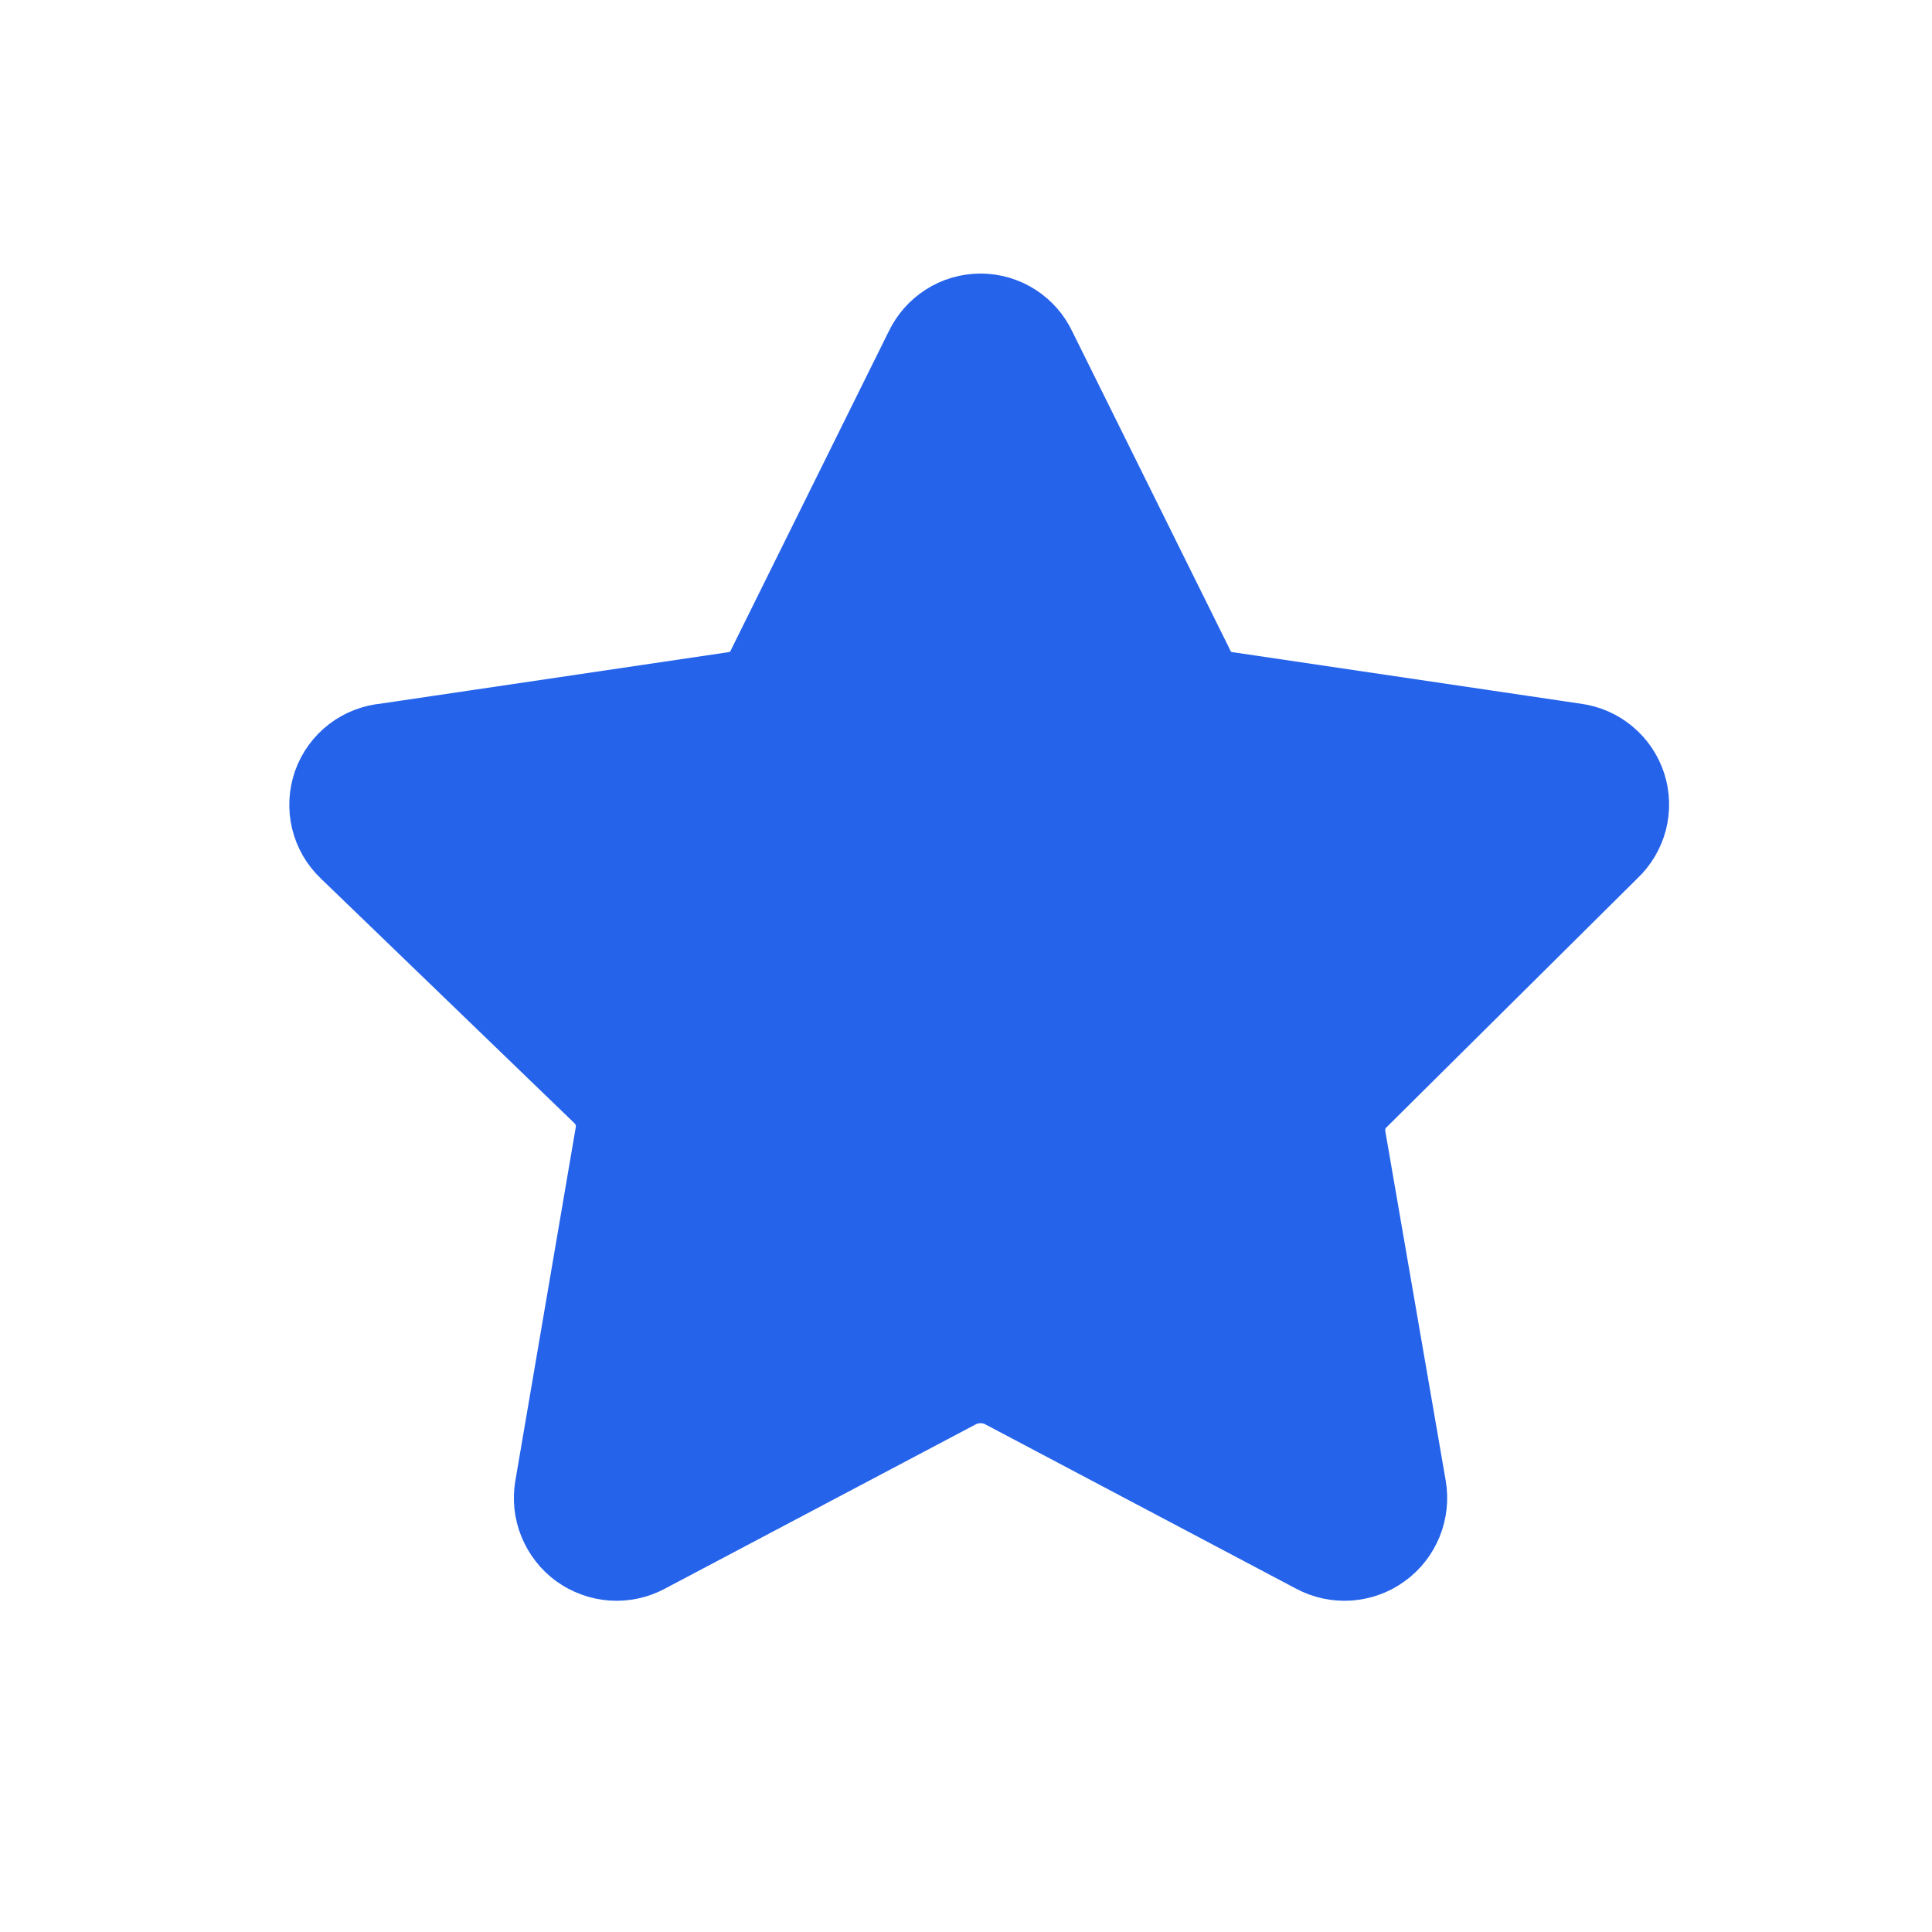 <svg width="20" height="20" viewBox="0 0 20 20" fill="none" xmlns="http://www.w3.org/2000/svg">
<path d="M10.652 3.653L12.281 6.94C12.318 7.024 12.376 7.096 12.45 7.15C12.523 7.204 12.61 7.238 12.701 7.248L16.296 7.78C16.4 7.794 16.498 7.836 16.579 7.904C16.66 7.971 16.719 8.059 16.752 8.159C16.784 8.259 16.787 8.366 16.761 8.468C16.734 8.569 16.68 8.661 16.603 8.733L14.012 11.304C13.946 11.366 13.896 11.443 13.867 11.529C13.839 11.615 13.832 11.706 13.848 11.795L14.473 15.411C14.491 15.515 14.479 15.622 14.44 15.719C14.4 15.817 14.334 15.902 14.248 15.964C14.163 16.026 14.062 16.062 13.957 16.07C13.851 16.077 13.746 16.055 13.653 16.005L10.417 14.294C10.334 14.254 10.243 14.233 10.15 14.233C10.058 14.233 9.967 14.254 9.884 14.294L6.647 16.005C6.554 16.055 6.449 16.077 6.344 16.07C6.239 16.062 6.138 16.026 6.052 15.964C5.967 15.902 5.901 15.817 5.861 15.719C5.821 15.622 5.81 15.515 5.828 15.411L6.453 11.754C6.469 11.665 6.462 11.574 6.433 11.488C6.405 11.402 6.355 11.325 6.289 11.263L3.667 8.733C3.589 8.659 3.535 8.565 3.51 8.461C3.485 8.357 3.491 8.248 3.526 8.147C3.562 8.046 3.626 7.958 3.711 7.893C3.796 7.828 3.898 7.789 4.005 7.78L7.6 7.248C7.691 7.238 7.777 7.204 7.851 7.15C7.925 7.096 7.983 7.024 8.02 6.94L9.648 3.653C9.693 3.557 9.764 3.476 9.853 3.419C9.941 3.362 10.045 3.332 10.15 3.332C10.256 3.332 10.359 3.362 10.448 3.419C10.537 3.476 10.608 3.557 10.652 3.653Z" fill="#2563EB" stroke="#2563EB" stroke-linecap="round" stroke-linejoin="round"/>
</svg>
